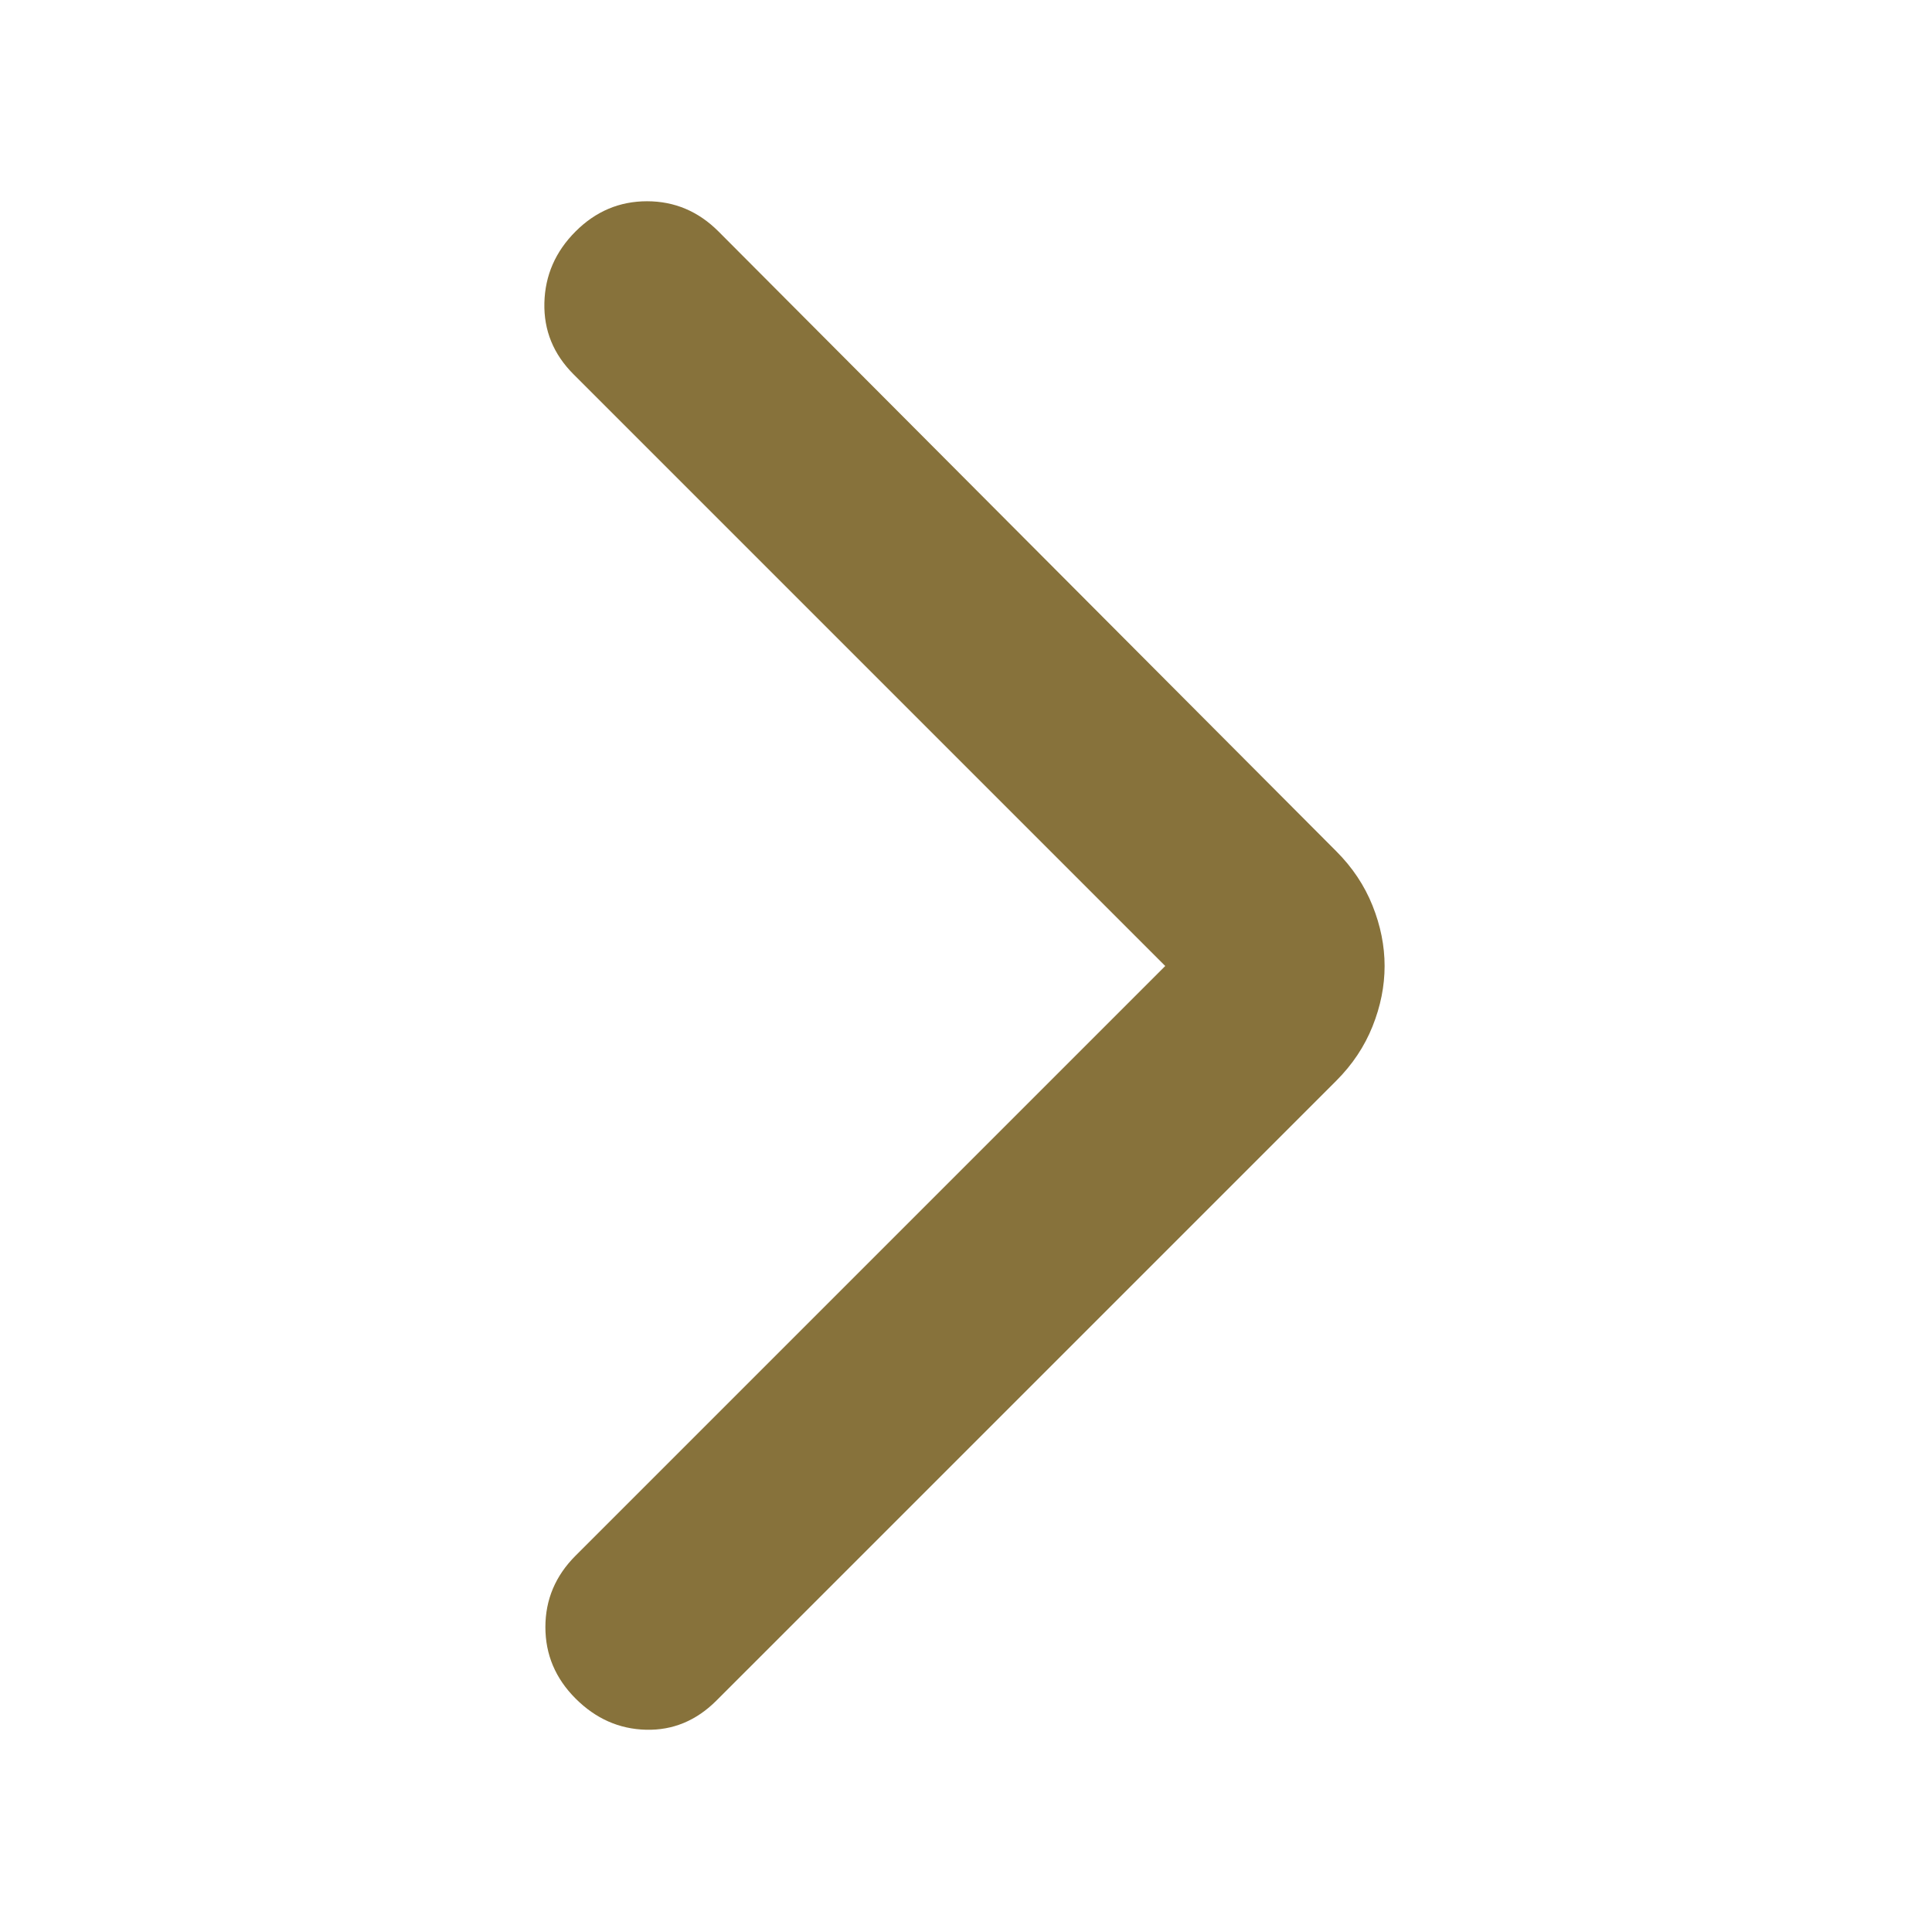 <svg xmlns="http://www.w3.org/2000/svg" height="24px" viewBox="0 -960 960 960" width="24px" fill="#87723b"><path d="M579-480 285-774q-15-15-14.5-35.5T286-845q15-15 35.5-15t35.5 15l307 308q12 12 18 27t6 30q0 15-6 30t-18 27L356-115q-15 15-35 14.5T286-116q-15-15-15-35.5t15-35.5l293-293Z"/></svg>